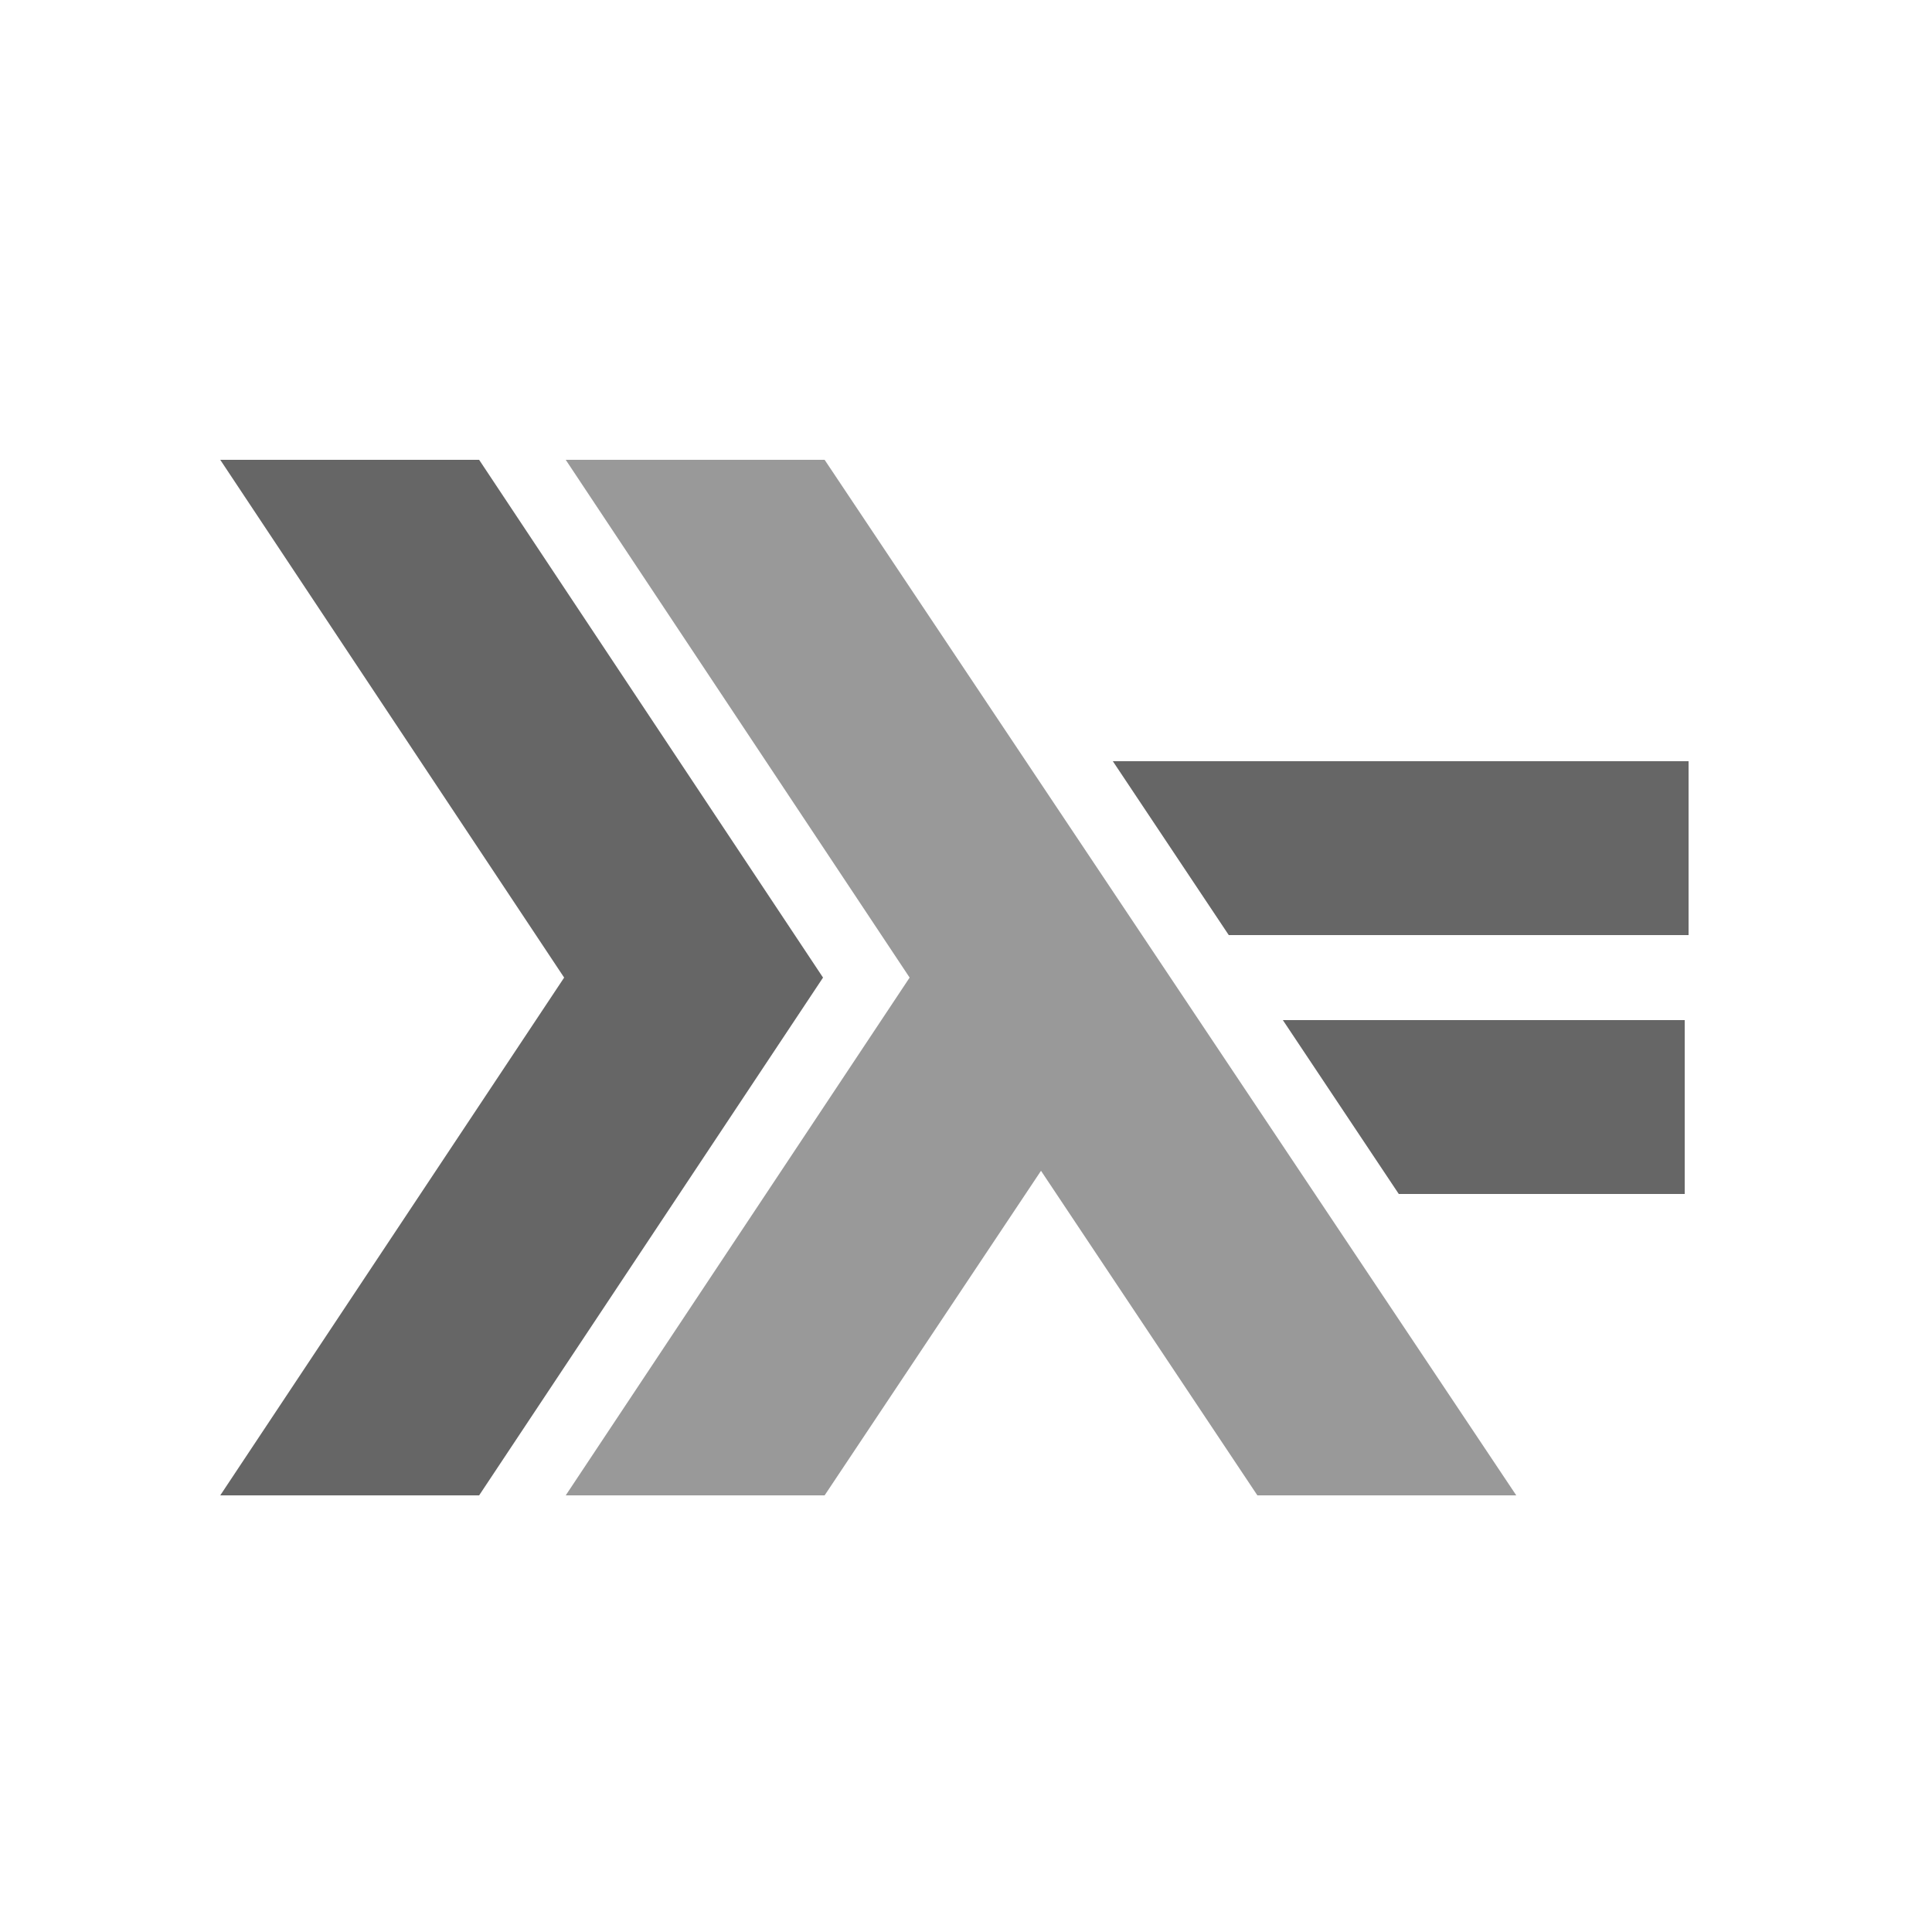 <?xml version="1.0" encoding="utf-8"?>
<!-- Generator: Adobe Illustrator 24.0.1, SVG Export Plug-In . SVG Version: 6.00 Build 0)  -->
<svg version="1.1" id="Layer_1" xmlns="http://www.w3.org/2000/svg" xmlns:xlink="http://www.w3.org/1999/xlink" x="0px" y="0px"
	 viewBox="0 0 50 50" style="enable-background:new 0 0 50 50;" xml:space="preserve">
<style type="text/css">
	.st0{fill:#666666;}
	.st1{fill:#999999;}
</style>
<g id="Group_1014">
	<path id="Path_567" class="st0" d="M5.7,38.7l8.9-13.4L5.7,11.9h6.7l8.9,13.4l-8.9,13.4"/>
	<path id="Path_568" class="st0" d="M36.2,30.9l-3-4.5h10.4v4.5"/>
	<path id="Path_569" class="st0" d="M31.8,24.2l-3-4.5h14.9v4.5"/>
</g>
<g id="Group_1015" transform="translate(8.941)">
	<path id="Path_570" class="st1" d="M5.7,38.7l8.9-13.4L5.7,11.9h6.7l17.9,26.8h-6.7L18,30.3l-5.6,8.4"/>
</g>
</svg>

